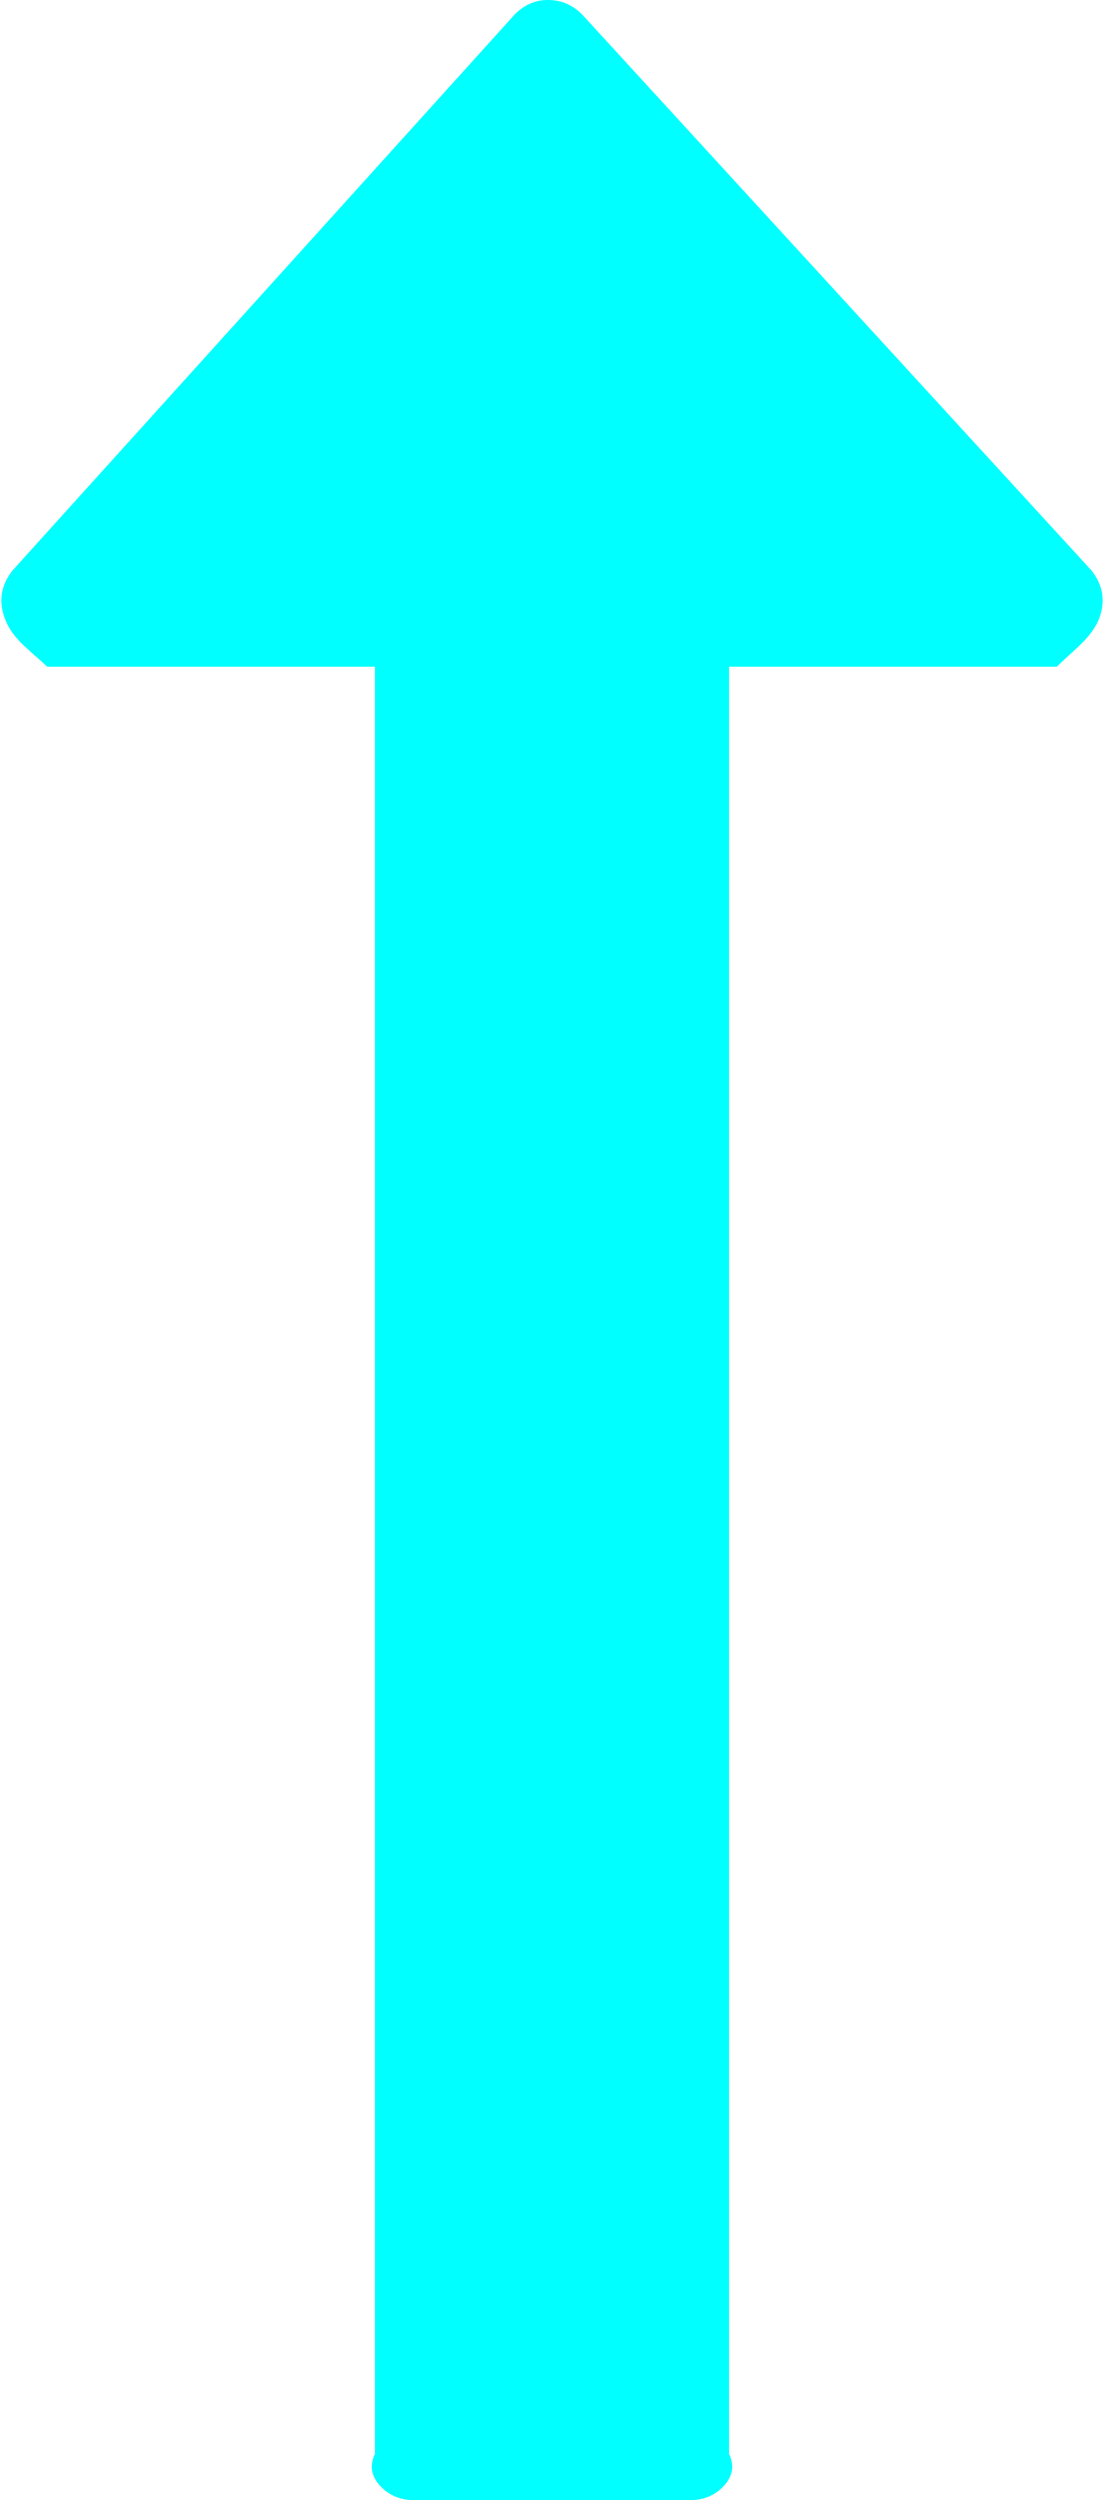 ﻿<?xml version="1.0" encoding="utf-8"?>
<svg version="1.1" xmlns:xlink="http://www.w3.org/1999/xlink" width="53px" height="120px" xmlns="http://www.w3.org/2000/svg">
  <g transform="matrix(1 0 0 1 -381 0 )">
    <path d="M 52.381 27.361  C 52.977 28.102  53.092 28.912  52.725 29.792  C 52.312 30.671  51.646 31.111  50.729 32  L 35 32  L 35 117.778  C 35.31 118.426  35.104 118.958  34.691 119.375  C 34.278 119.792  33.75 120  33.108 120  L 19.892 120  C 19.25 120  18.722 119.792  18.309 119.375  C 17.896 118.958  17.69 118.426  18 117.778  L 18 32  L 2.271 32  C 1.308 31.111  0.642 30.671  0.275 29.792  C -0.092 28.912  0.023 28.102  0.619 27.361  L 24.71 0.694  C 25.169 0.231  25.697 0  26.294 0  C 26.936 0  27.487 0.231  27.945 0.694  L 52.381 27.361  Z " fill-rule="nonzero" fill="#00ffff" stroke="none" transform="matrix(1 0 0 1 381 0 )" />
  </g>
</svg>